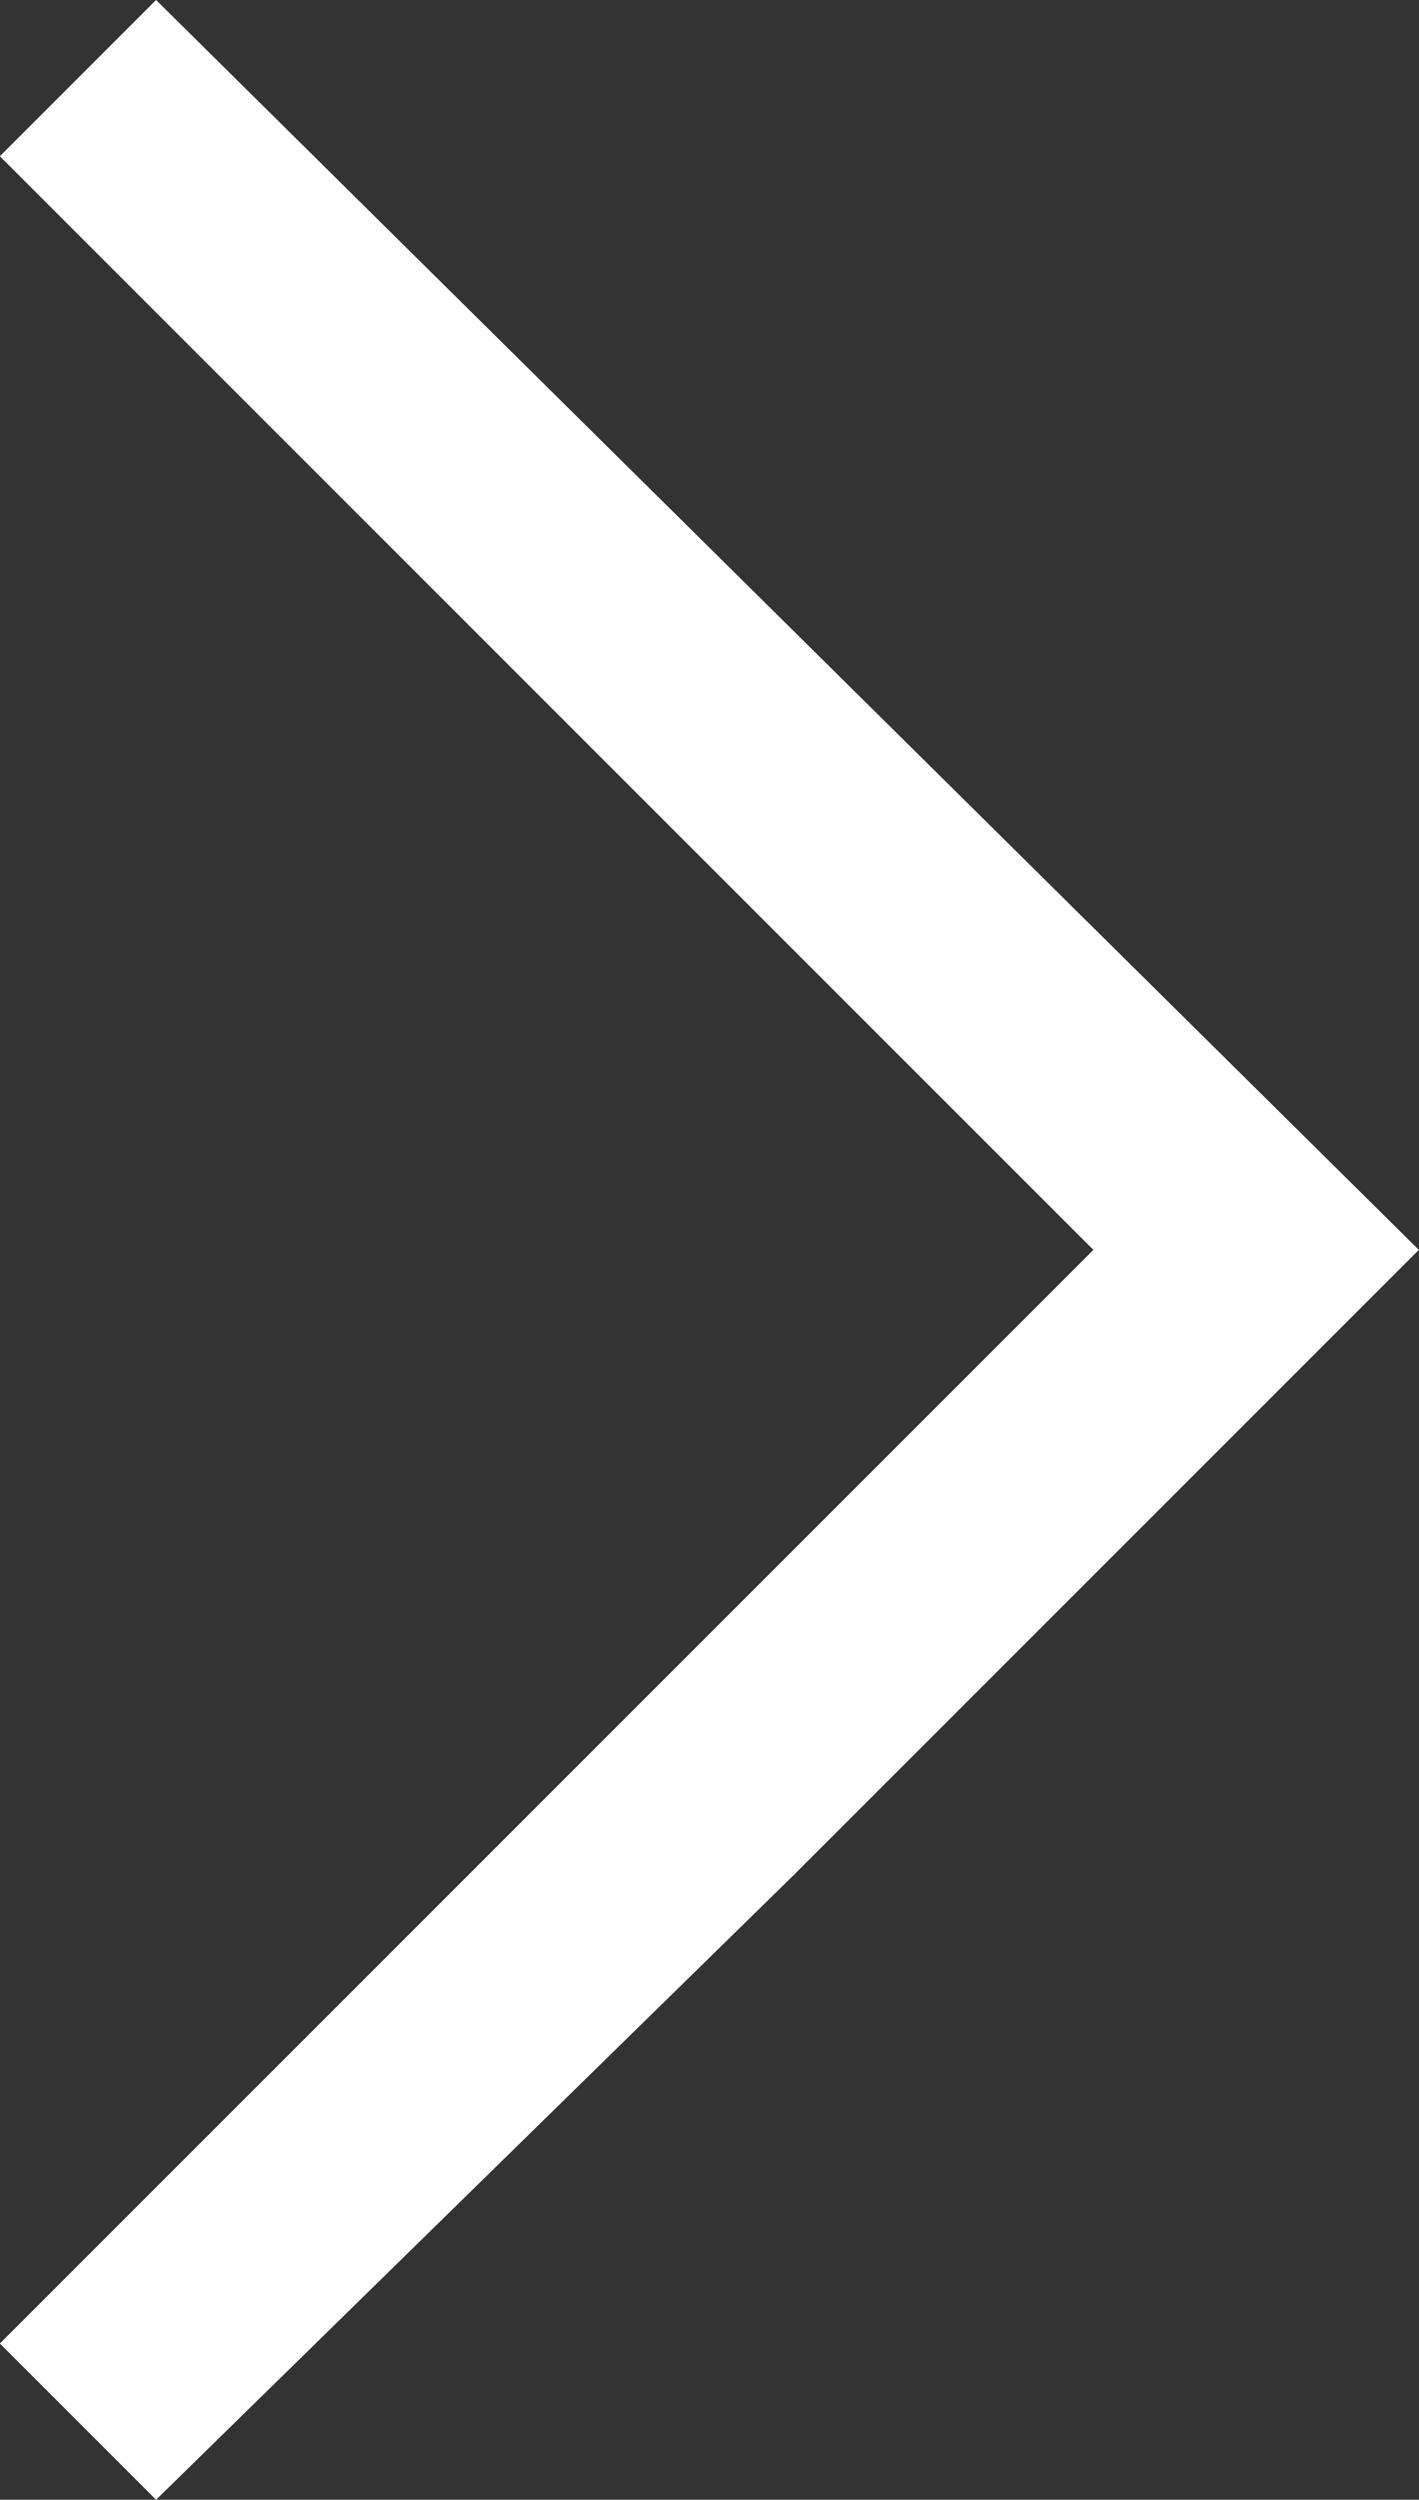 <svg xmlns="http://www.w3.org/2000/svg" width="10.219" height="18" viewBox="0 0 10.219 18">
  <rect x="0" y="0" width="10.219" height="18" fill="#333333" stroke="none"/>
<defs>
    <style>
      .cls-1 {
        fill: #fff;
        fill-rule: evenodd;
      }
    </style>
  </defs>
  <path id="_" data-name="" class="cls-1" d="M6.406,13.5L1.812,18,0.687,16.875,8.562,9,0.687,1.125,1.812,0l9.094,9L9.781,10.125Z" transform="translate(-0.688)"/>
</svg>
